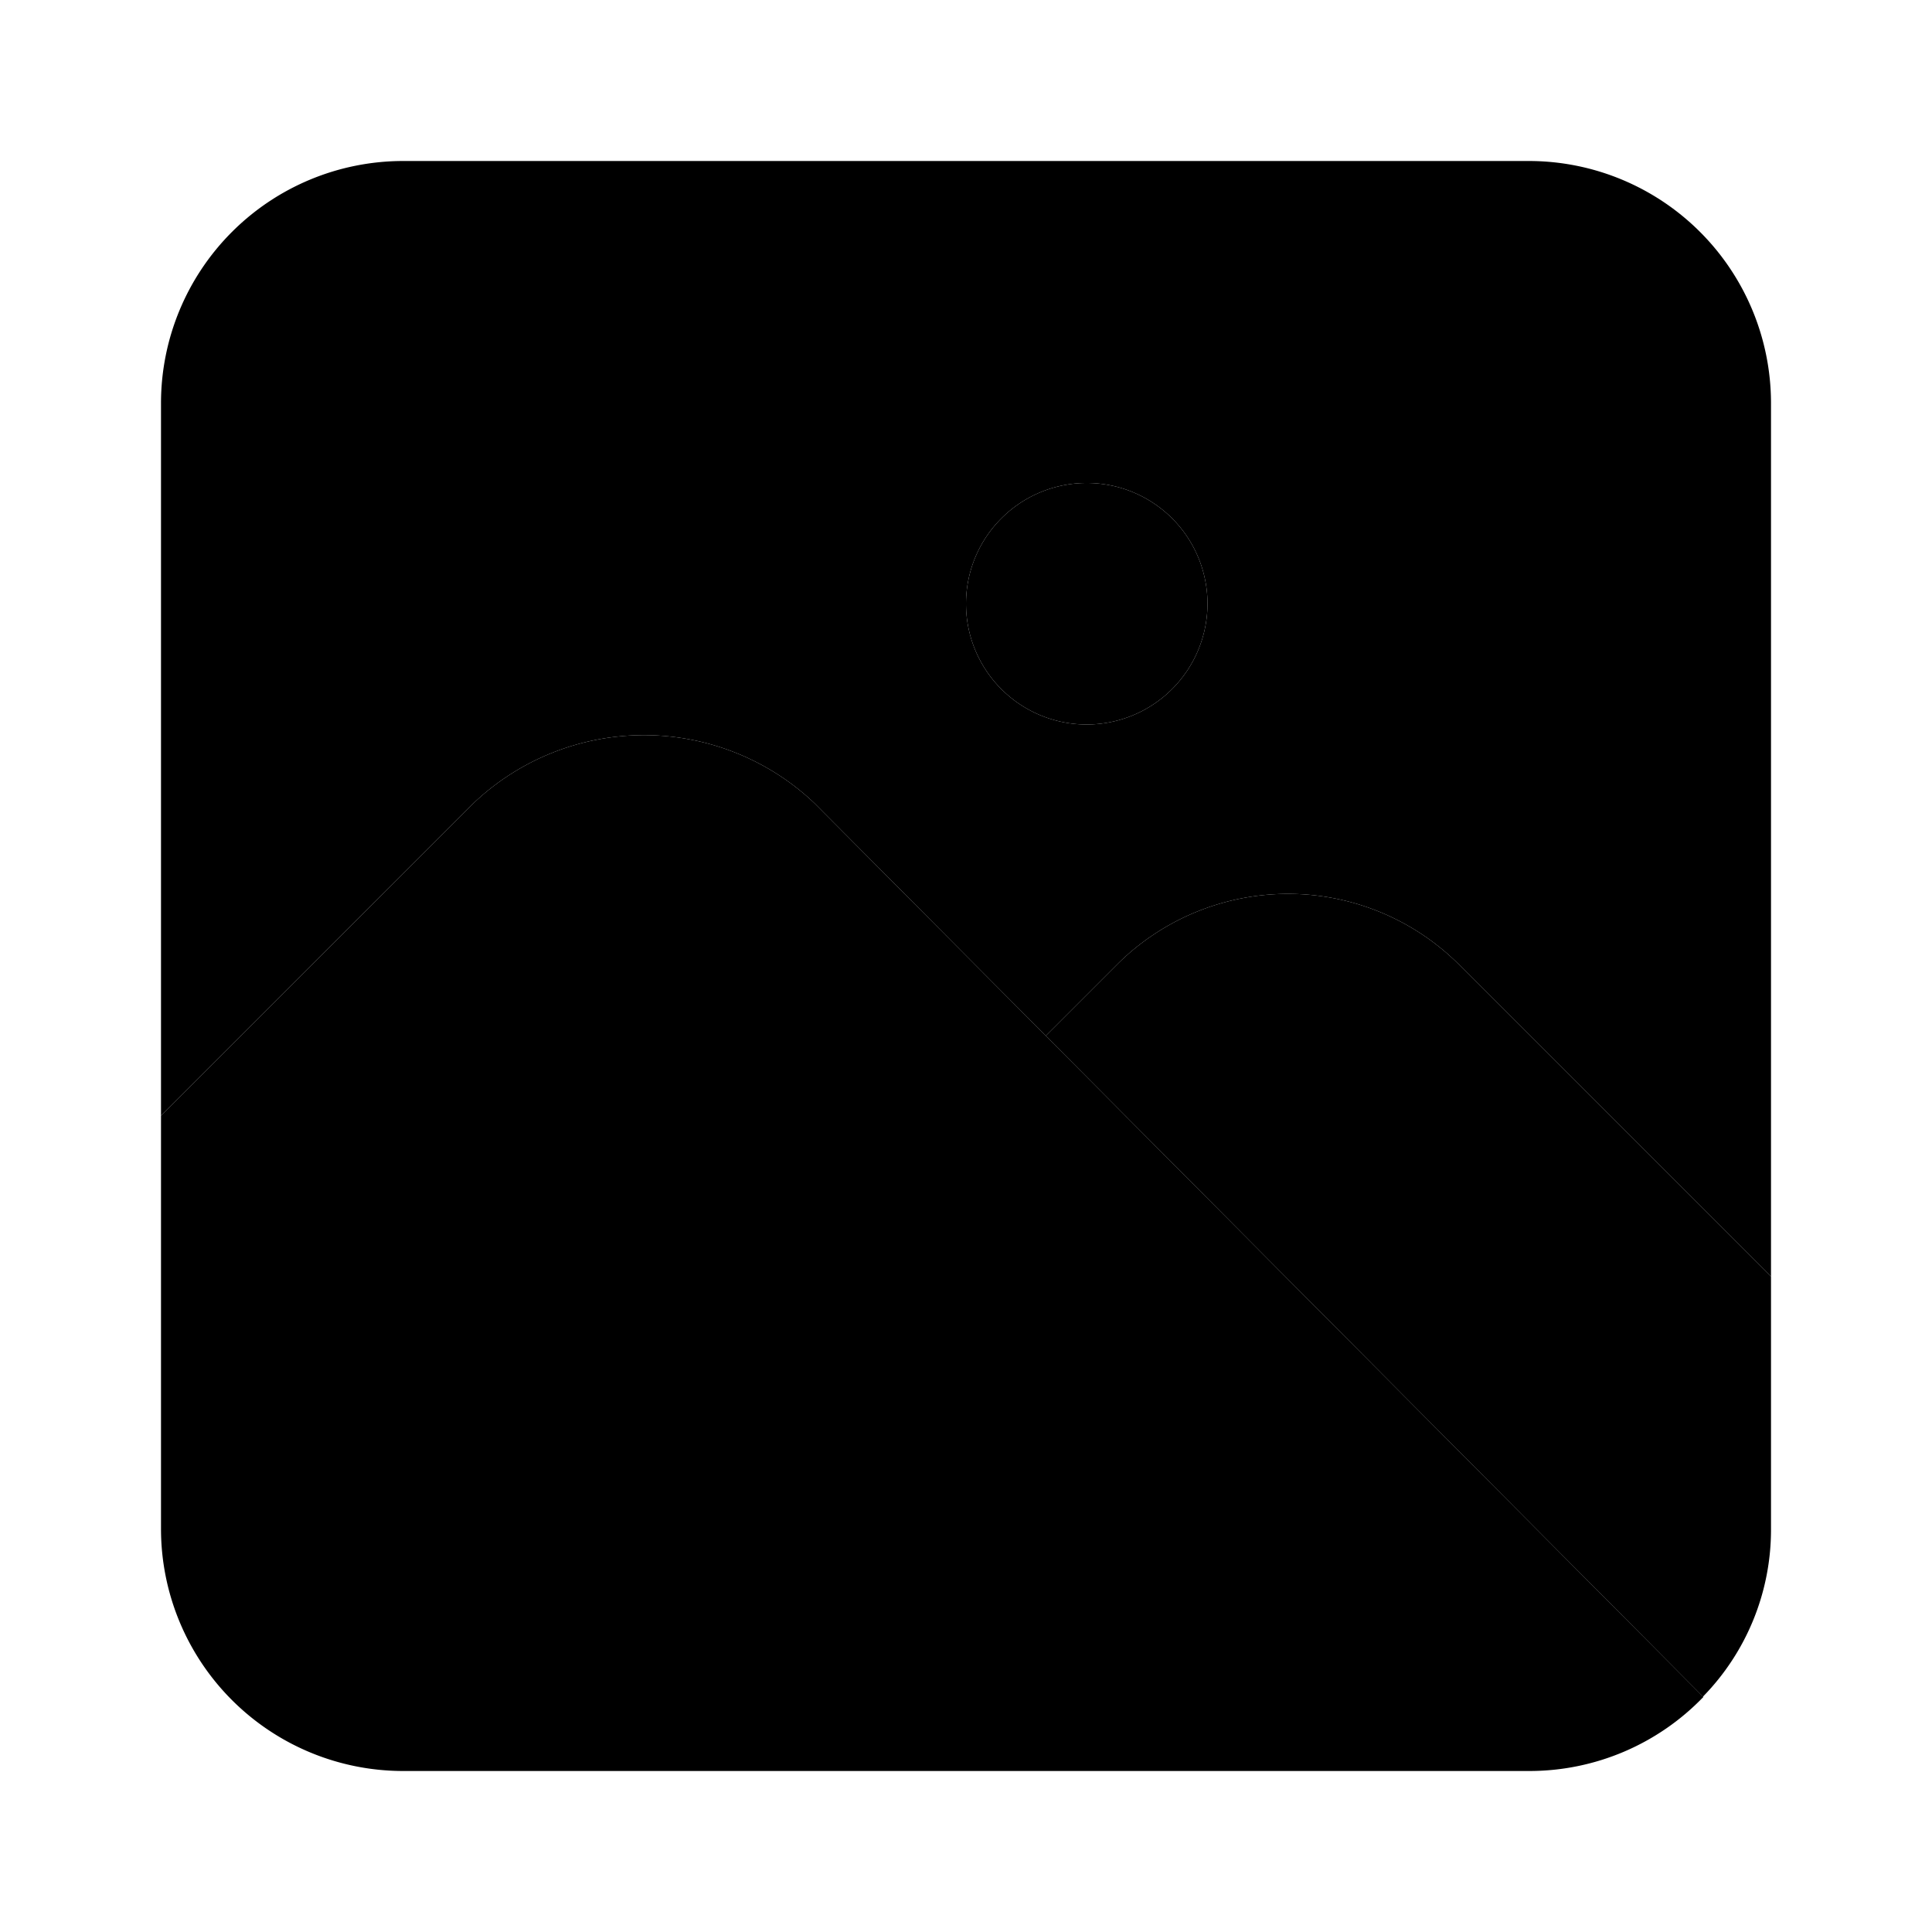 <svg xmlns="http://www.w3.org/2000/svg" viewBox="0 0 24 24"><path class="uim-quinary" d="M13.5,9A1.5,1.5,0,1,1,15,7.5,1.502,1.502,0,0,1,13.5,9Z"/><path class="uim-tertiary" d="M19,2H5A3.009,3.009,0,0,0,2,5v8.86L5.88,9.98a3.075,3.075,0,0,1,4.24,0l2.871,2.887.888-.888a3.008,3.008,0,0,1,4.242,0L22,15.858V5A3.009,3.009,0,0,0,19,2ZM13.5,9A1.5,1.5,0,1,1,15,7.5,1.502,1.502,0,0,1,13.5,9Z"/><path class="uim-primary" d="M10.12,9.98a3.075,3.075,0,0,0-4.24,0L2,13.86V19a3.009,3.009,0,0,0,3,3H19a2.999,2.999,0,0,0,2.16-.92Z"/><path class="uim-quaternary" d="M22,15.858l-3.879-3.879a3.008,3.008,0,0,0-4.242,0l-.888.888,8.164,8.209A2.965,2.965,0,0,0,22,19Z"/></svg>